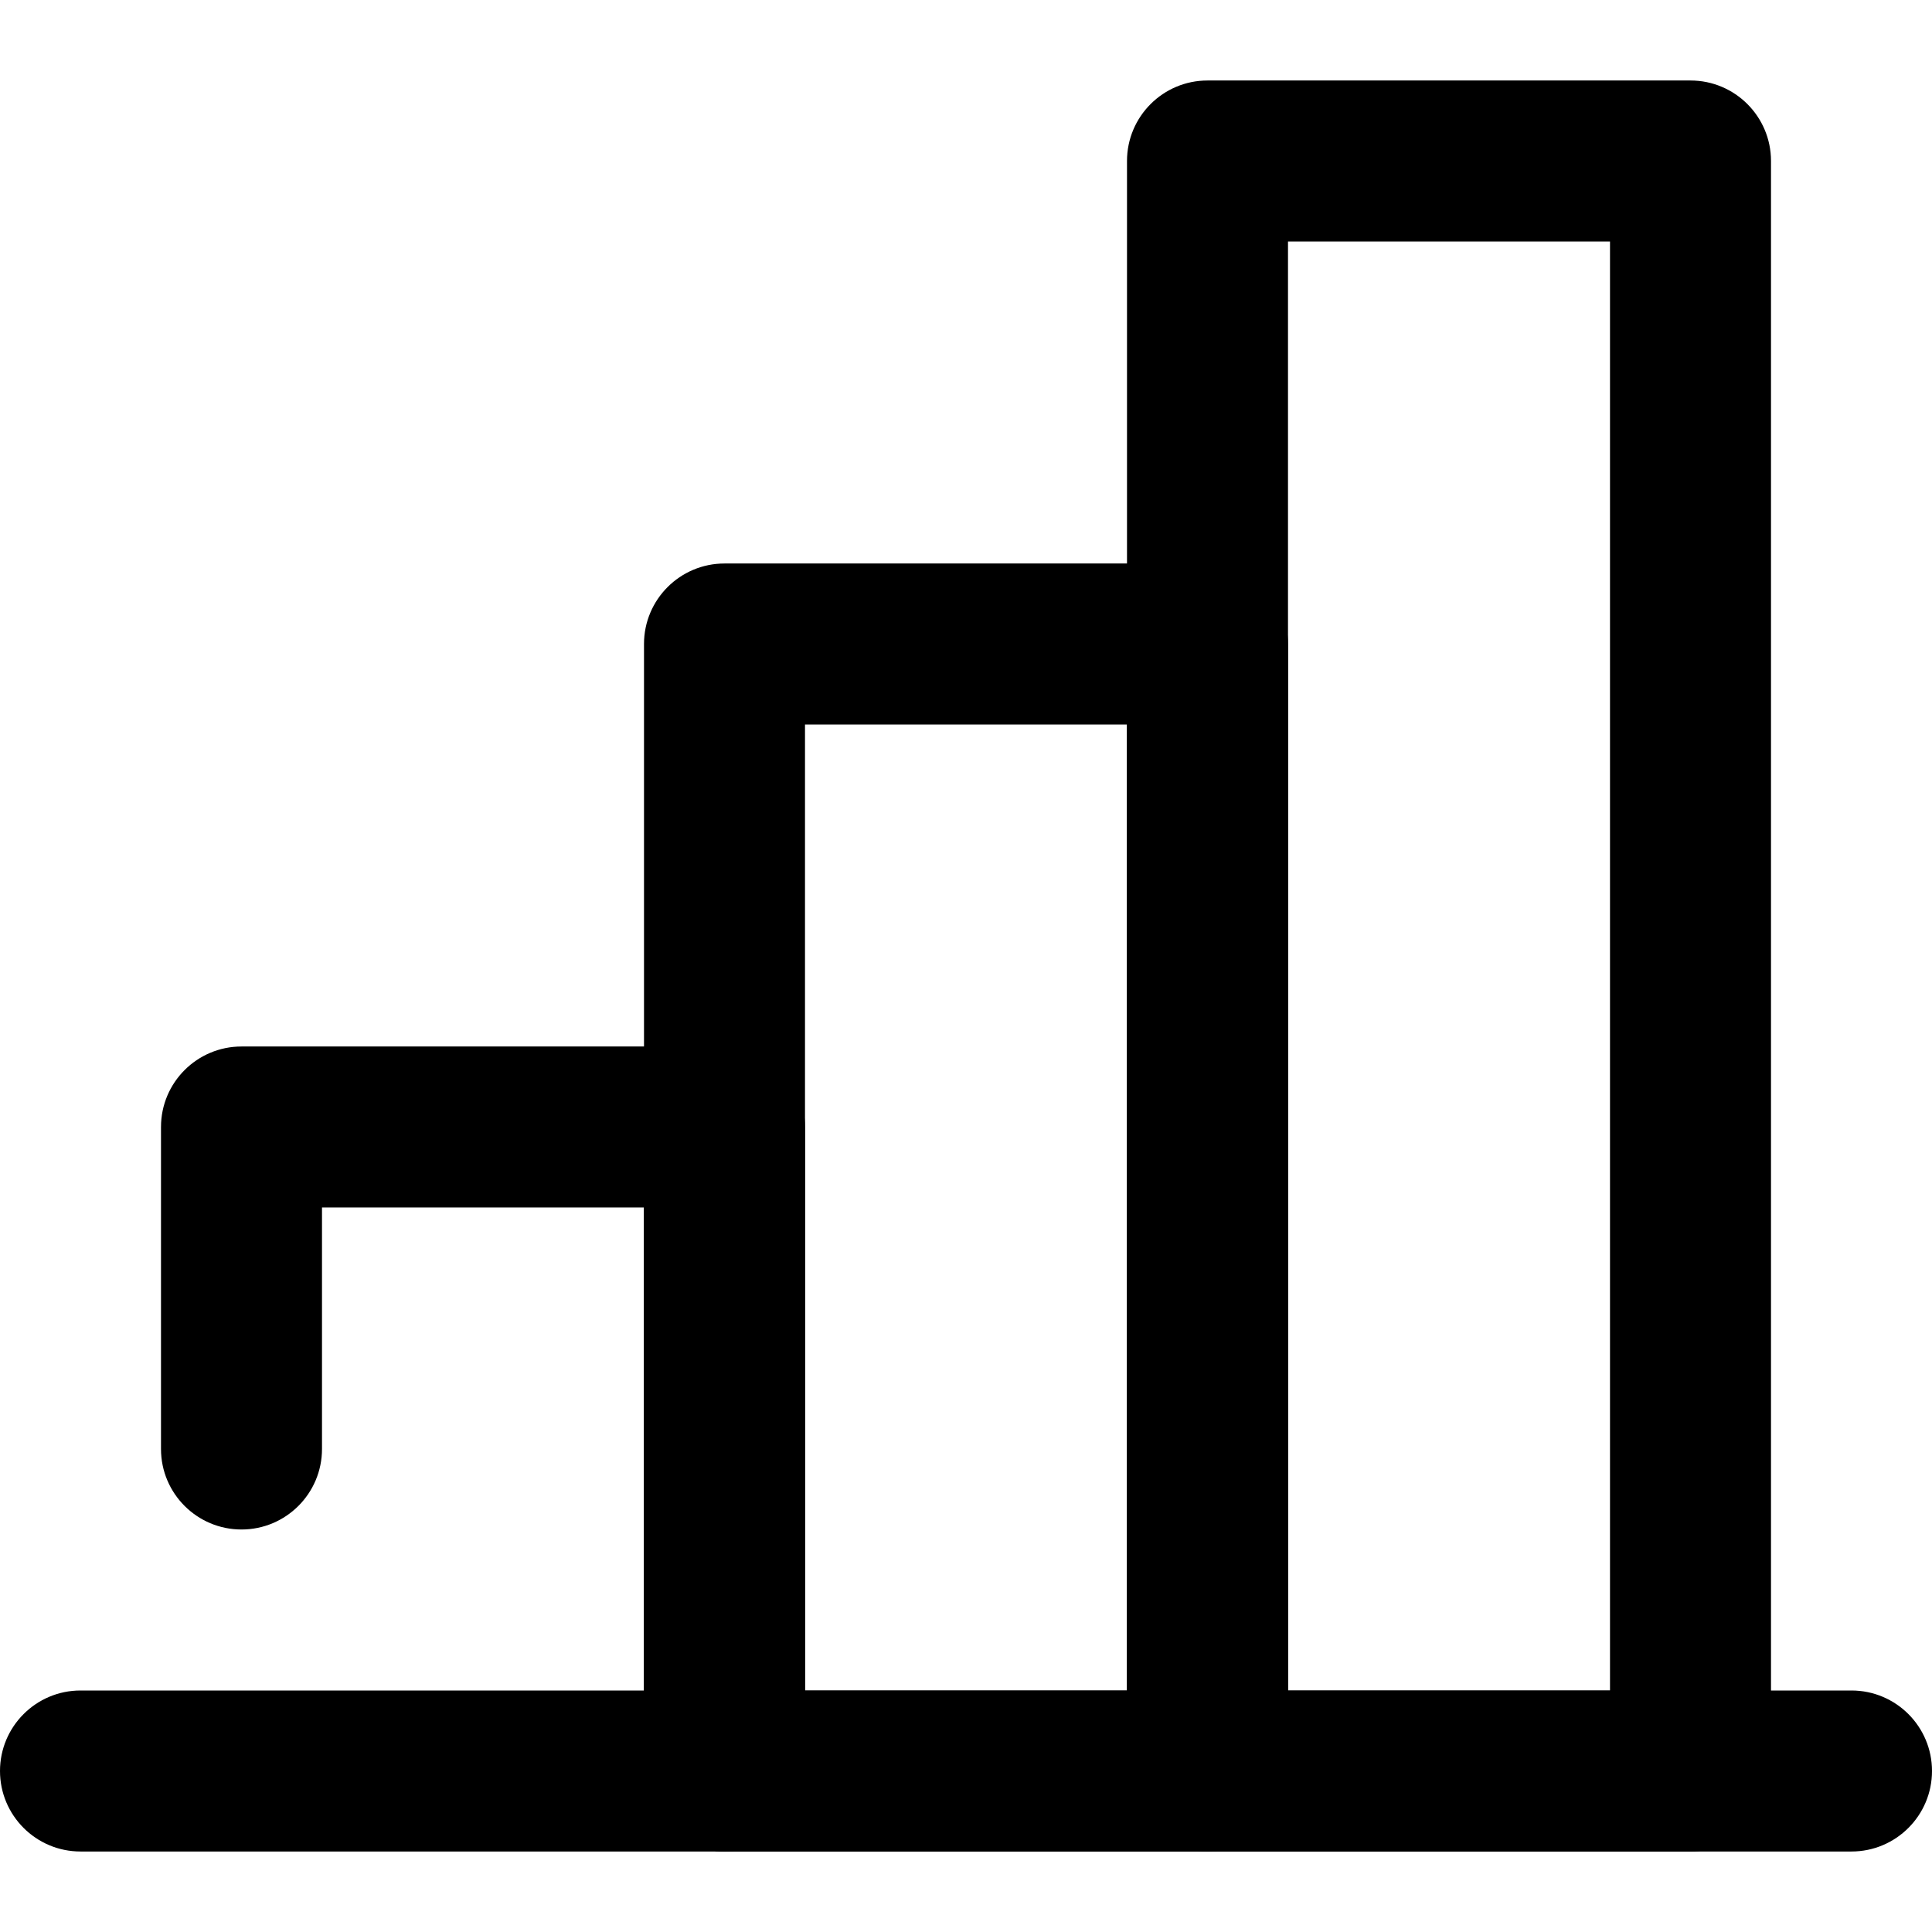 <svg xmlns="http://www.w3.org/2000/svg" viewBox="0 0 24 24"><path fill-rule="evenodd" d="M0 22c0-.552.448-1 1-1h22c.552 0 1 .448 1 1s-.448 1-1 1h-22c-.552 0-1-.448-1-1Z" clip-rule="evenodd"/><path fill-rule="evenodd" d="M14 2c0-.552.448-1 1-1h6c.552 0 1 .448 1 1v20c0 .552-.448 1-1 1h-6c-.552 0-1-.448-1-1v-20Zm2 1v18h4v-18h-4Z" clip-rule="evenodd"/><path fill-rule="evenodd" d="M8 8c0-.552.448-1 1-1h6c.552 0 1 .448 1 1v14c0 .552-.448 1-1 1h-6c-.552 0-1-.448-1-1v-14Zm2 1v12h4v-12h-4Z" clip-rule="evenodd"/><path fill-rule="evenodd" d="M2 14c0-.552.448-1 1-1h6c.552 0 1 .448 1 1v8c0 .552-.448 1-1 1s-1-.448-1-1v-7h-4v3c0 .552-.448 1-1 1s-1-.448-1-1v-4Z" clip-rule="evenodd"/></svg>